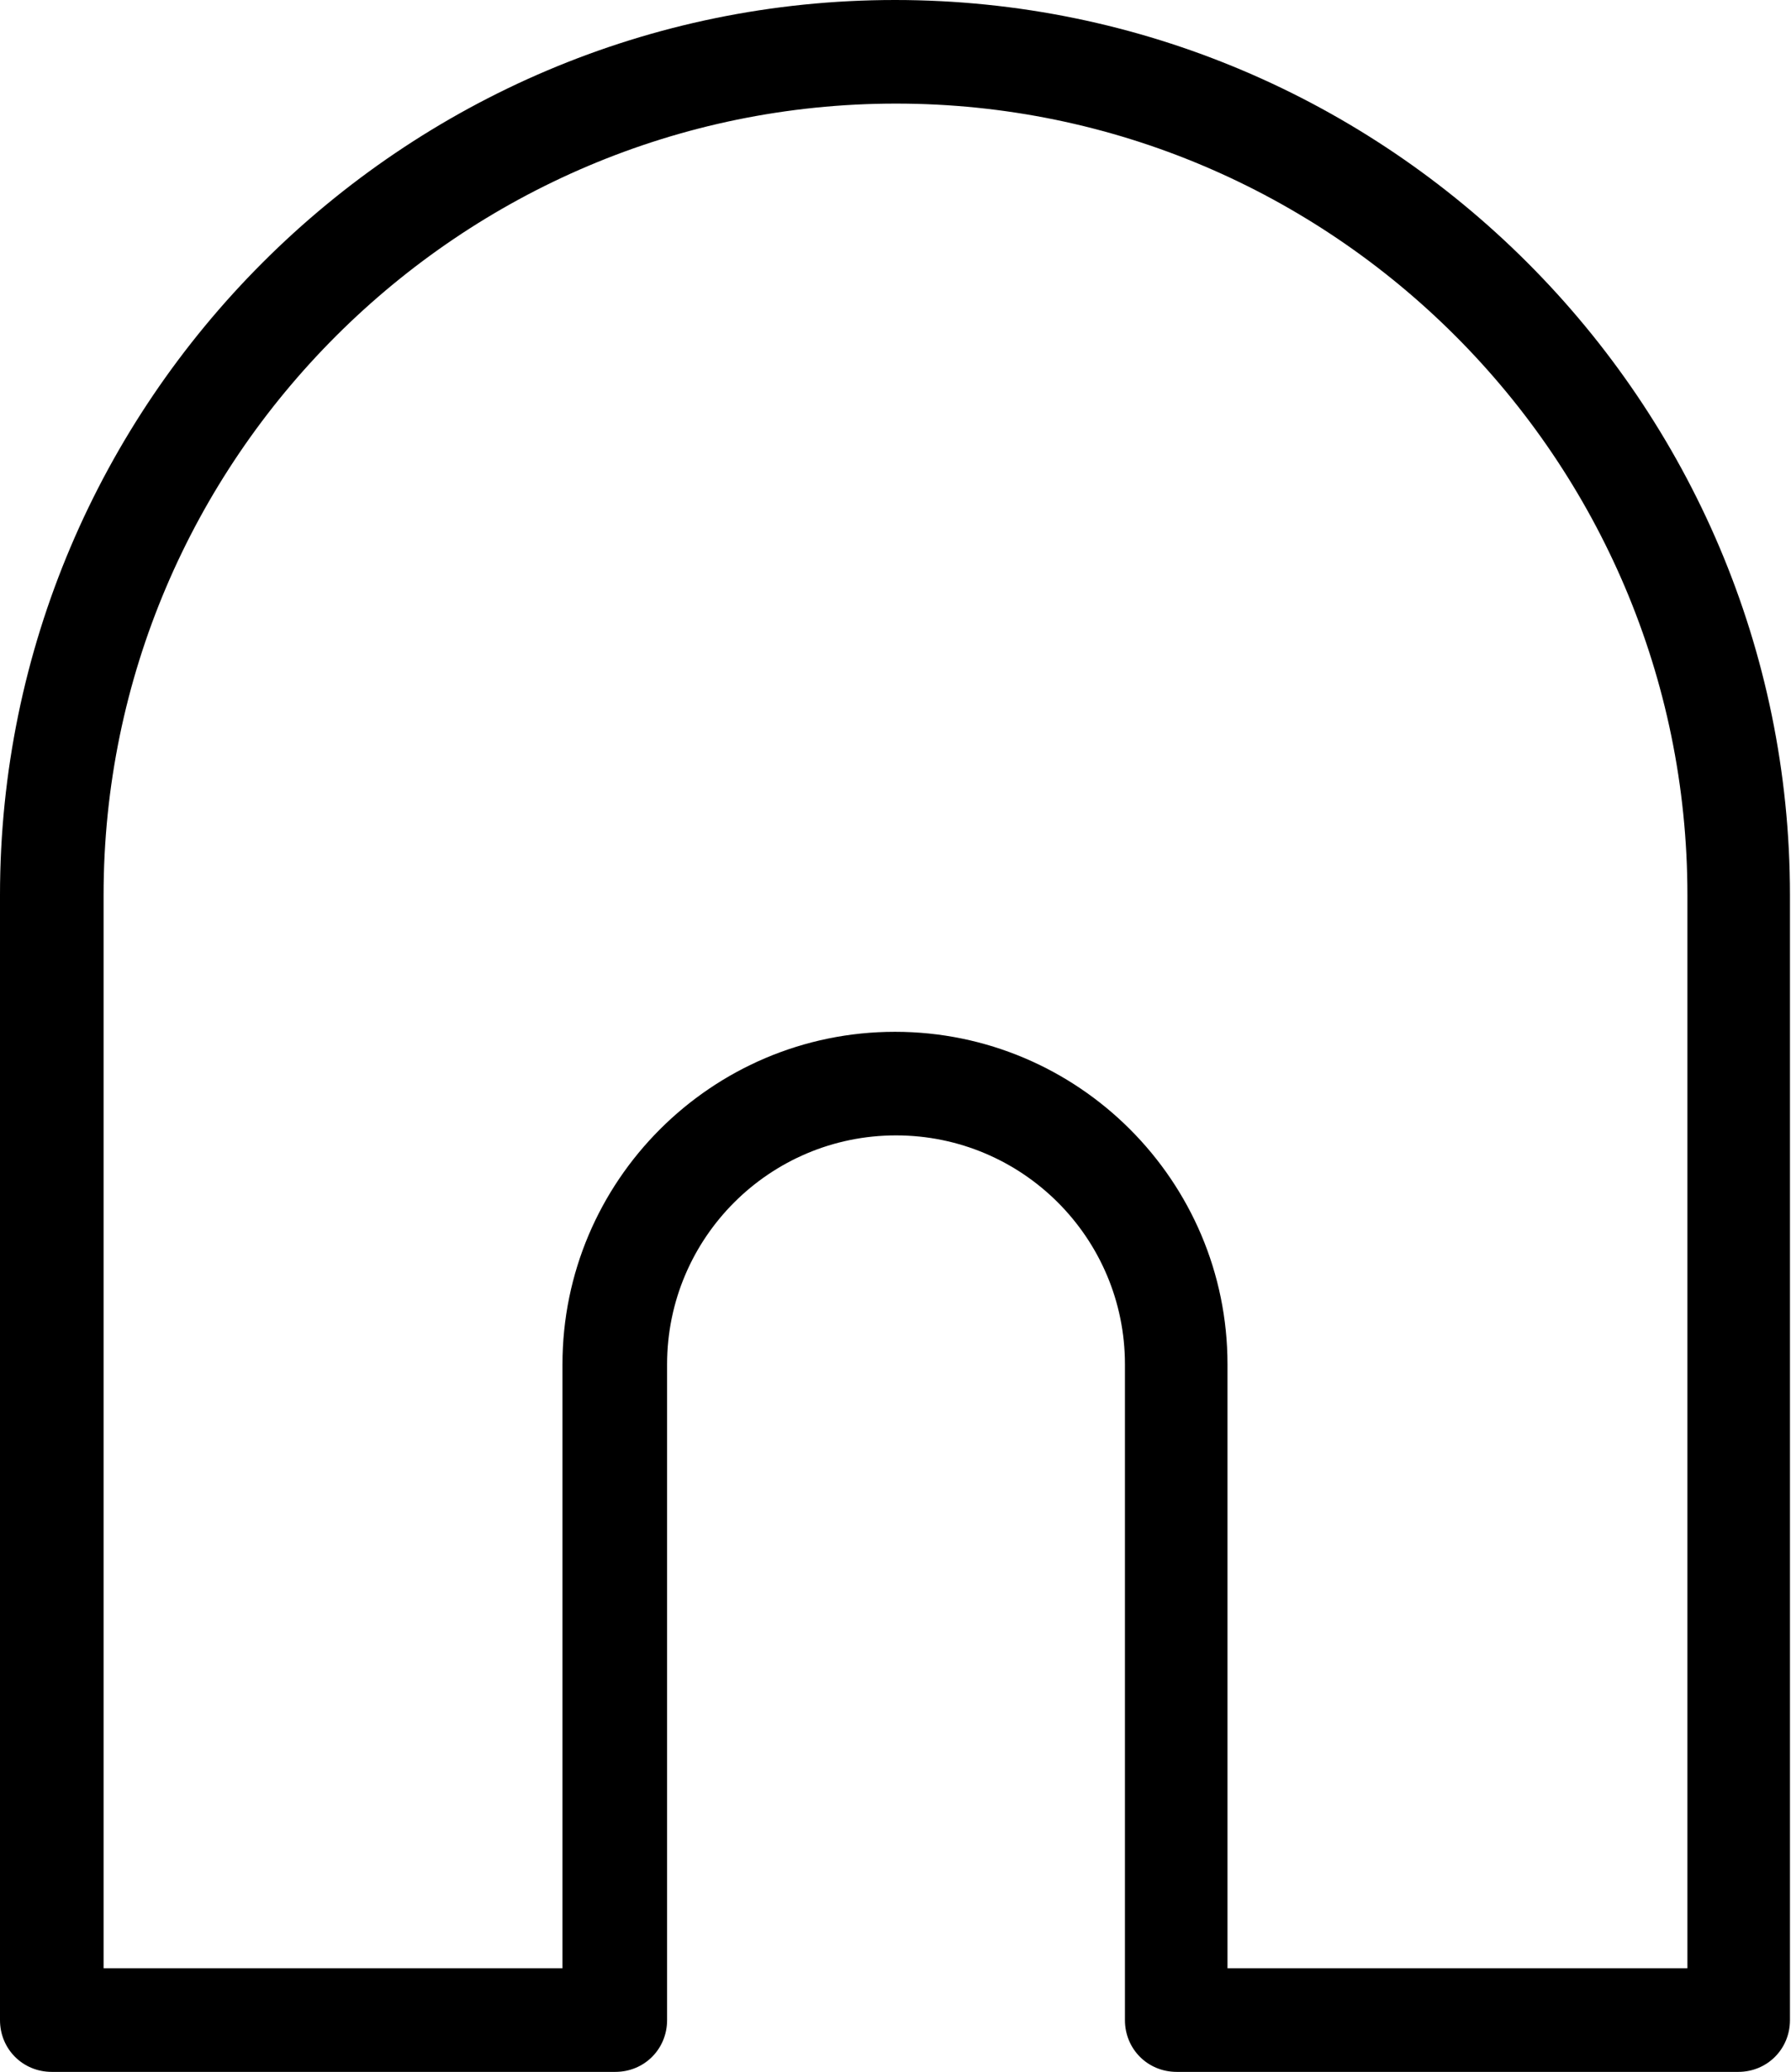 <?xml version="1.0" encoding="UTF-8"?>
<svg id="_레이어_2" data-name="레이어_2" xmlns="http://www.w3.org/2000/svg" viewBox="0 0 17.29 20">

  <g id="_레이어_1-2" data-name="레이어_1">
    <path d="M16.79,20h-5.43c-.28,0-.5-.22-.5-.5v-6.33c0-1.22-.99-2.21-2.21-2.21s-2.21.99-2.21,2.21v6.33c0,.28-.22.5-.5.5H.5c-.28,0-.5-.22-.5-.5v-10.86C0,3.88,3.88,0,8.64,0s8.64,3.88,8.64,8.64v10.86c0,.28-.22.5-.5.5ZM11.86,19h4.43v-10.36c0-4.21-3.43-7.64-7.64-7.64S1,4.43,1,8.64v10.36h4.43v-5.83c0-1.77,1.44-3.21,3.21-3.21s3.21,1.44,3.21,3.21v5.83Z"/>
  </g>
</svg>